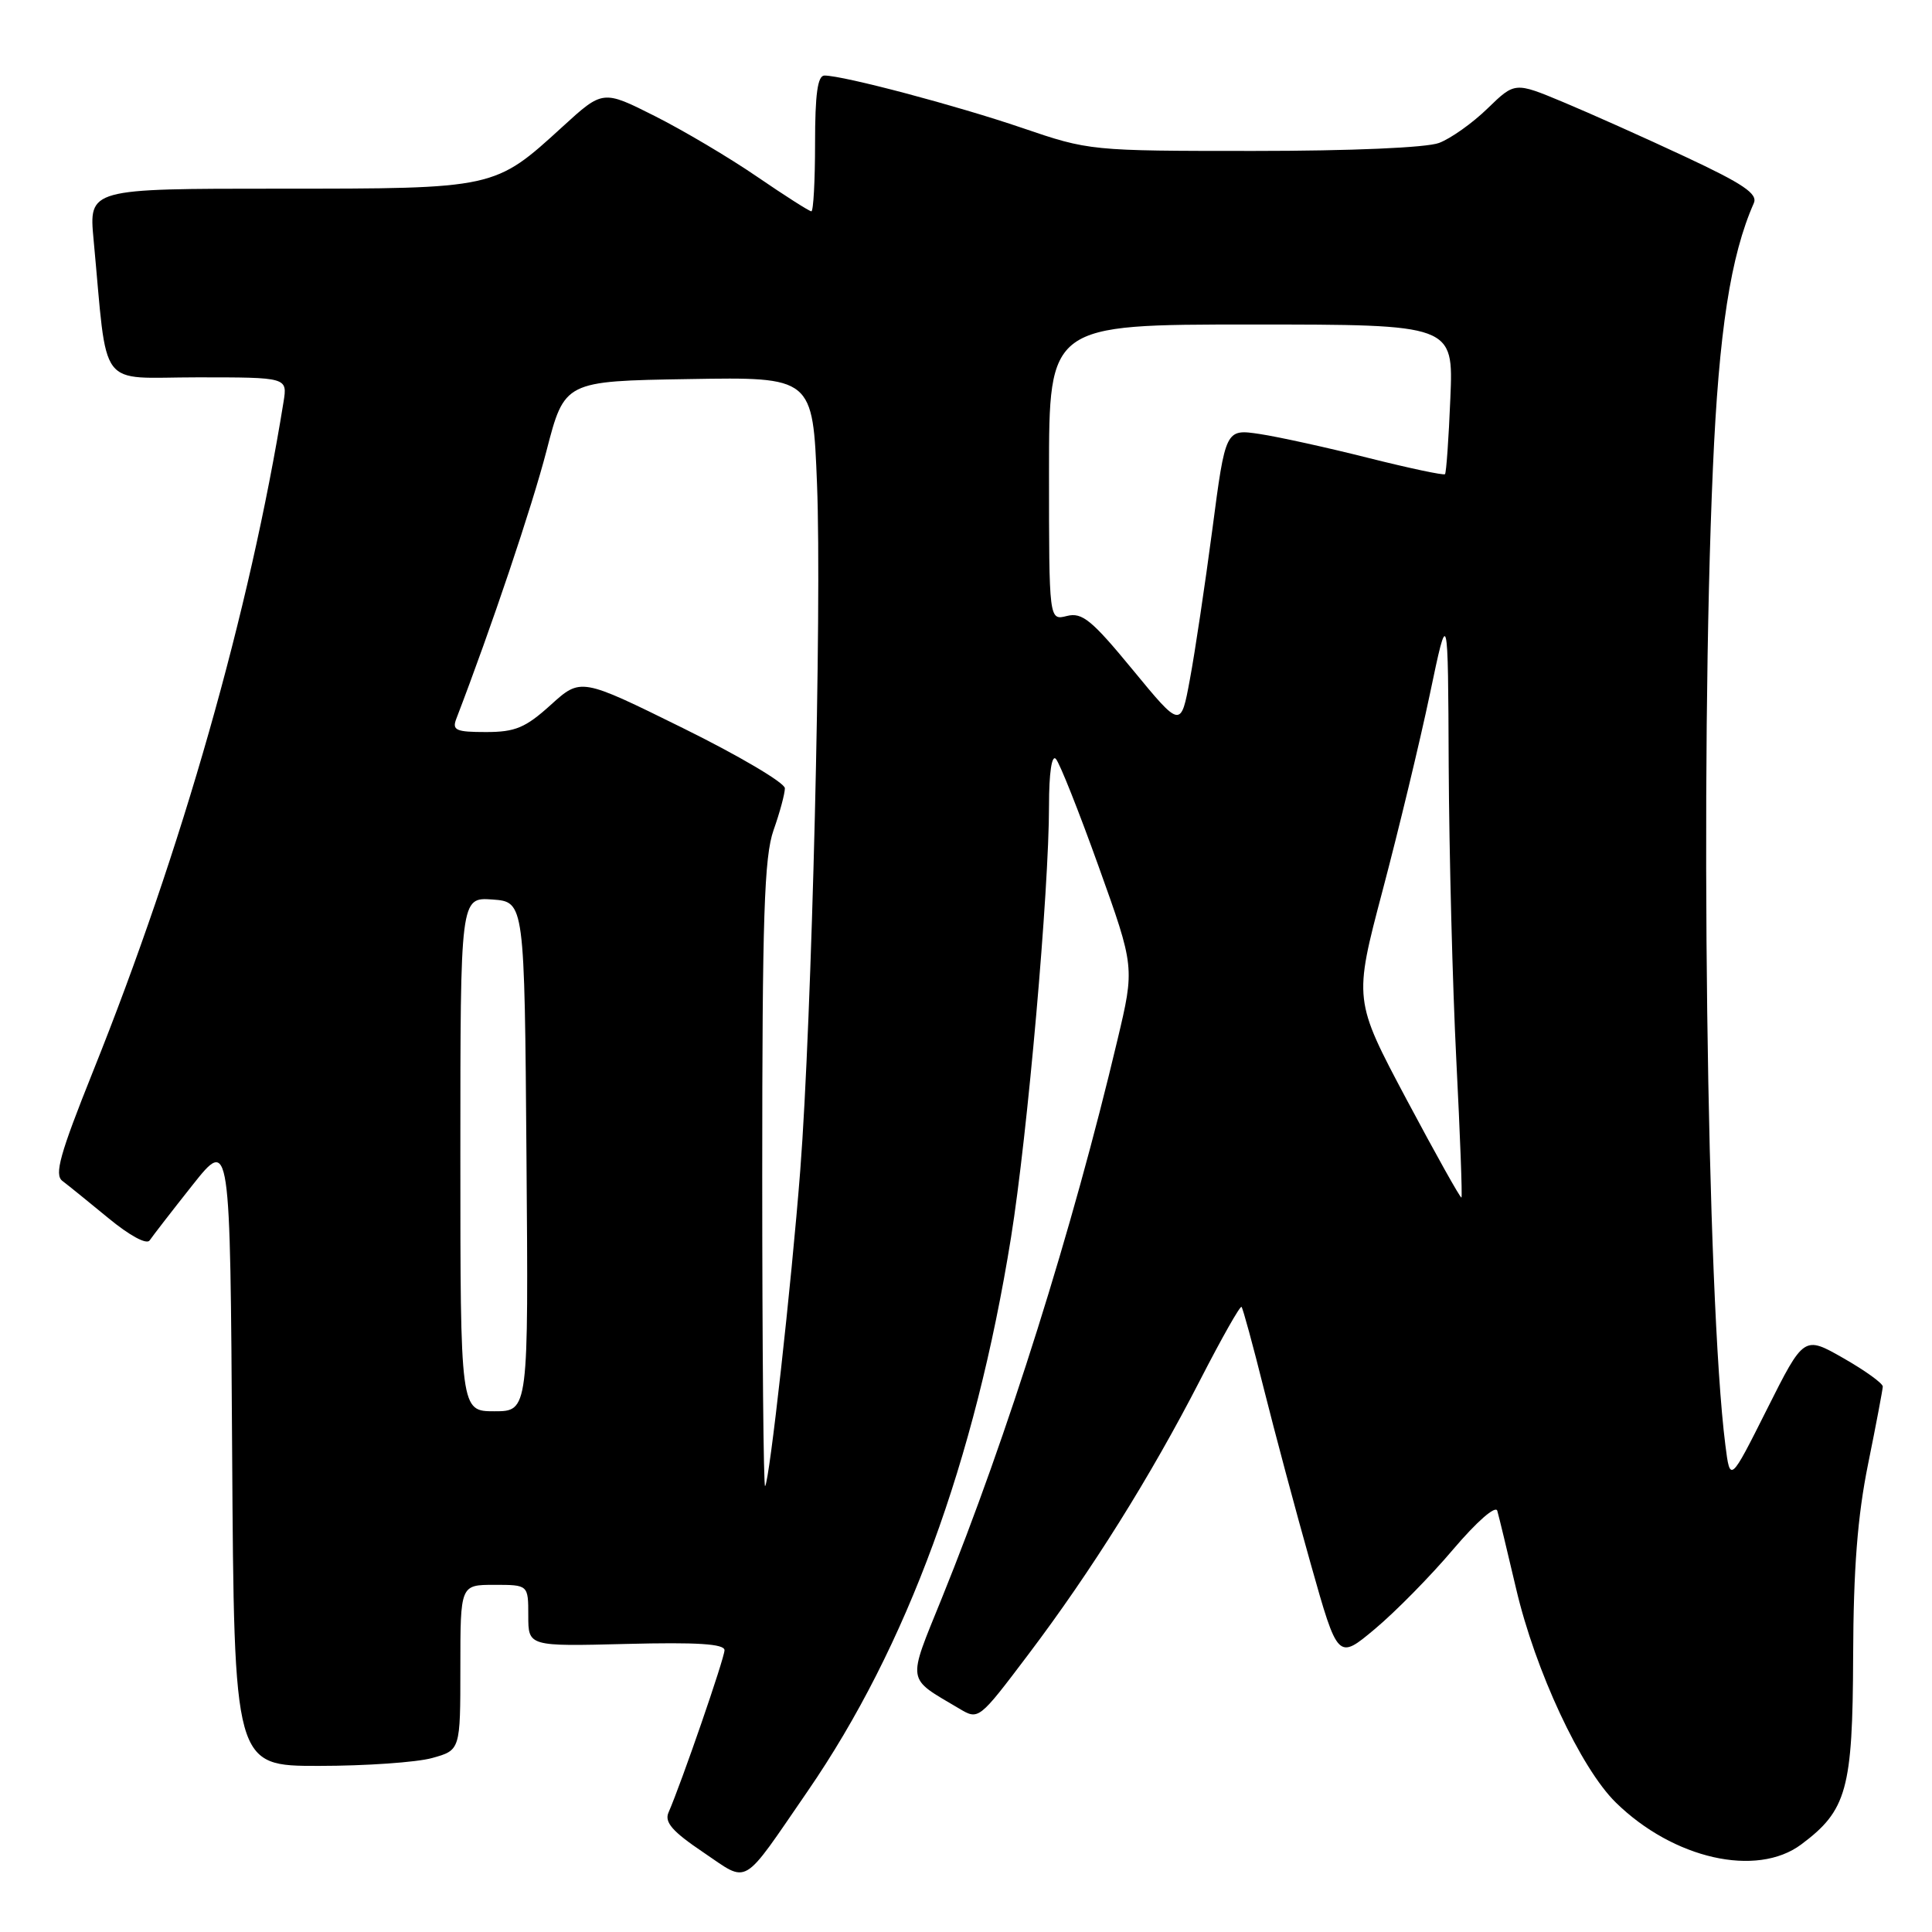 <?xml version="1.0" encoding="UTF-8" standalone="no"?>
<!DOCTYPE svg PUBLIC "-//W3C//DTD SVG 1.1//EN" "http://www.w3.org/Graphics/SVG/1.1/DTD/svg11.dtd" >
<svg xmlns="http://www.w3.org/2000/svg" xmlns:xlink="http://www.w3.org/1999/xlink" version="1.1" viewBox="0 0 256 256">
 <g >
 <path fill="currentColor"
d=" M 107.04 237.31 C 120.17 218.21 129.20 193.63 133.96 164.00 C 136.16 150.33 139.00 118.01 139.00 106.72 C 139.00 102.46 139.36 99.98 139.90 100.55 C 140.40 101.07 142.95 107.50 145.58 114.83 C 150.36 128.16 150.36 128.16 148.06 137.83 C 142.11 162.93 133.51 190.25 124.80 211.76 C 120.19 223.15 120.04 222.21 127.09 226.39 C 129.68 227.93 129.68 227.93 136.27 219.21 C 144.64 208.13 152.44 195.67 159.01 182.89 C 161.85 177.36 164.32 172.99 164.51 173.17 C 164.69 173.36 166.02 178.23 167.46 184.00 C 168.91 189.78 171.70 200.23 173.68 207.23 C 177.27 219.96 177.27 219.96 182.19 215.84 C 184.90 213.57 189.57 208.83 192.56 205.29 C 195.70 201.60 198.18 199.43 198.40 200.19 C 198.61 200.91 199.73 205.55 200.89 210.50 C 203.43 221.37 209.45 234.28 214.10 238.84 C 221.72 246.31 232.75 248.81 238.67 244.40 C 244.72 239.89 245.49 237.10 245.55 219.50 C 245.59 207.84 246.13 200.92 247.53 194.00 C 248.59 188.78 249.46 184.15 249.48 183.73 C 249.49 183.30 247.14 181.61 244.27 179.97 C 239.03 176.98 239.03 176.98 234.14 186.72 C 229.25 196.46 229.25 196.46 228.62 191.48 C 226.14 172.02 225.24 101.19 226.97 62.00 C 227.76 43.91 229.31 33.88 232.39 26.92 C 232.94 25.68 231.01 24.37 223.29 20.76 C 217.91 18.24 210.63 14.99 207.11 13.52 C 200.73 10.86 200.73 10.86 197.11 14.37 C 195.13 16.30 192.23 18.36 190.68 18.94 C 189.02 19.57 179.00 20.00 166.12 20.00 C 144.50 20.00 144.32 19.98 135.44 16.95 C 126.77 13.99 111.79 10.02 109.25 10.01 C 108.34 10.00 108.00 12.46 108.00 19.00 C 108.00 23.95 107.78 28.00 107.51 28.00 C 107.24 28.00 104.01 25.94 100.34 23.43 C 96.67 20.91 90.56 17.29 86.77 15.38 C 79.88 11.91 79.88 11.91 74.53 16.80 C 65.52 25.03 65.66 25.00 36.98 25.00 C 11.77 25.00 11.77 25.00 12.40 31.75 C 14.31 52.07 12.76 50.00 26.14 50.00 C 38.09 50.00 38.09 50.00 37.57 53.25 C 33.09 81.01 24.10 112.62 12.32 141.98 C 7.93 152.94 7.17 155.66 8.27 156.48 C 9.01 157.04 11.77 159.27 14.39 161.43 C 17.18 163.73 19.43 164.95 19.83 164.36 C 20.20 163.81 22.75 160.51 25.50 157.04 C 30.50 150.74 30.50 150.74 30.76 192.37 C 31.02 234.00 31.02 234.00 42.26 233.99 C 48.44 233.99 55.19 233.52 57.25 232.95 C 61.00 231.91 61.00 231.91 61.00 220.95 C 61.00 210.00 61.00 210.00 65.50 210.00 C 70.00 210.00 70.00 210.00 70.00 214.08 C 70.00 218.16 70.00 218.16 83.00 217.83 C 92.37 217.59 96.00 217.82 96.00 218.66 C 96.00 219.72 90.29 236.26 88.58 240.17 C 88.02 241.45 89.10 242.69 93.17 245.43 C 99.32 249.57 98.12 250.27 107.04 237.31 Z  M 101.00 155.79 C 101.00 121.42 101.26 113.52 102.50 110.00 C 103.33 107.66 104.00 105.16 104.00 104.45 C 104.00 103.73 97.92 100.14 90.48 96.47 C 76.96 89.80 76.96 89.80 72.98 93.40 C 69.62 96.44 68.27 97.00 64.39 97.00 C 60.42 97.00 59.88 96.76 60.46 95.25 C 65.13 83.09 70.48 67.18 72.41 59.75 C 74.80 50.50 74.80 50.50 91.25 50.23 C 107.70 49.95 107.70 49.95 108.26 64.16 C 108.91 80.55 107.57 135.29 106.04 155.05 C 104.86 170.26 101.96 196.29 101.38 196.92 C 101.17 197.15 101.00 178.64 101.00 155.79 Z  M 61.00 152.94 C 61.00 118.89 61.00 118.89 65.25 119.19 C 69.50 119.50 69.50 119.50 69.76 153.25 C 70.03 187.00 70.03 187.00 65.51 187.00 C 61.00 187.00 61.00 187.00 61.00 152.94 Z  M 186.39 145.71 C 179.37 132.50 179.37 132.50 183.20 118.00 C 185.31 110.03 188.13 98.33 189.46 92.00 C 191.87 80.50 191.87 80.50 191.96 101.50 C 192.02 113.05 192.47 130.59 192.97 140.48 C 193.47 150.36 193.78 158.56 193.65 158.68 C 193.52 158.81 190.26 152.97 186.39 145.71 Z  M 150.10 88.76 C 144.66 82.15 143.39 81.11 141.37 81.62 C 139.00 82.22 139.00 82.22 139.00 62.61 C 139.00 43.00 139.00 43.00 165.80 43.00 C 192.59 43.00 192.59 43.00 192.18 52.75 C 191.96 58.11 191.64 62.65 191.47 62.83 C 191.31 63.01 186.74 62.04 181.32 60.68 C 175.90 59.31 169.43 57.89 166.93 57.51 C 162.39 56.83 162.39 56.83 160.64 70.17 C 159.67 77.50 158.34 86.42 157.67 90.00 C 156.47 96.50 156.47 96.50 150.10 88.76 Z "/>
</g>
</svg>